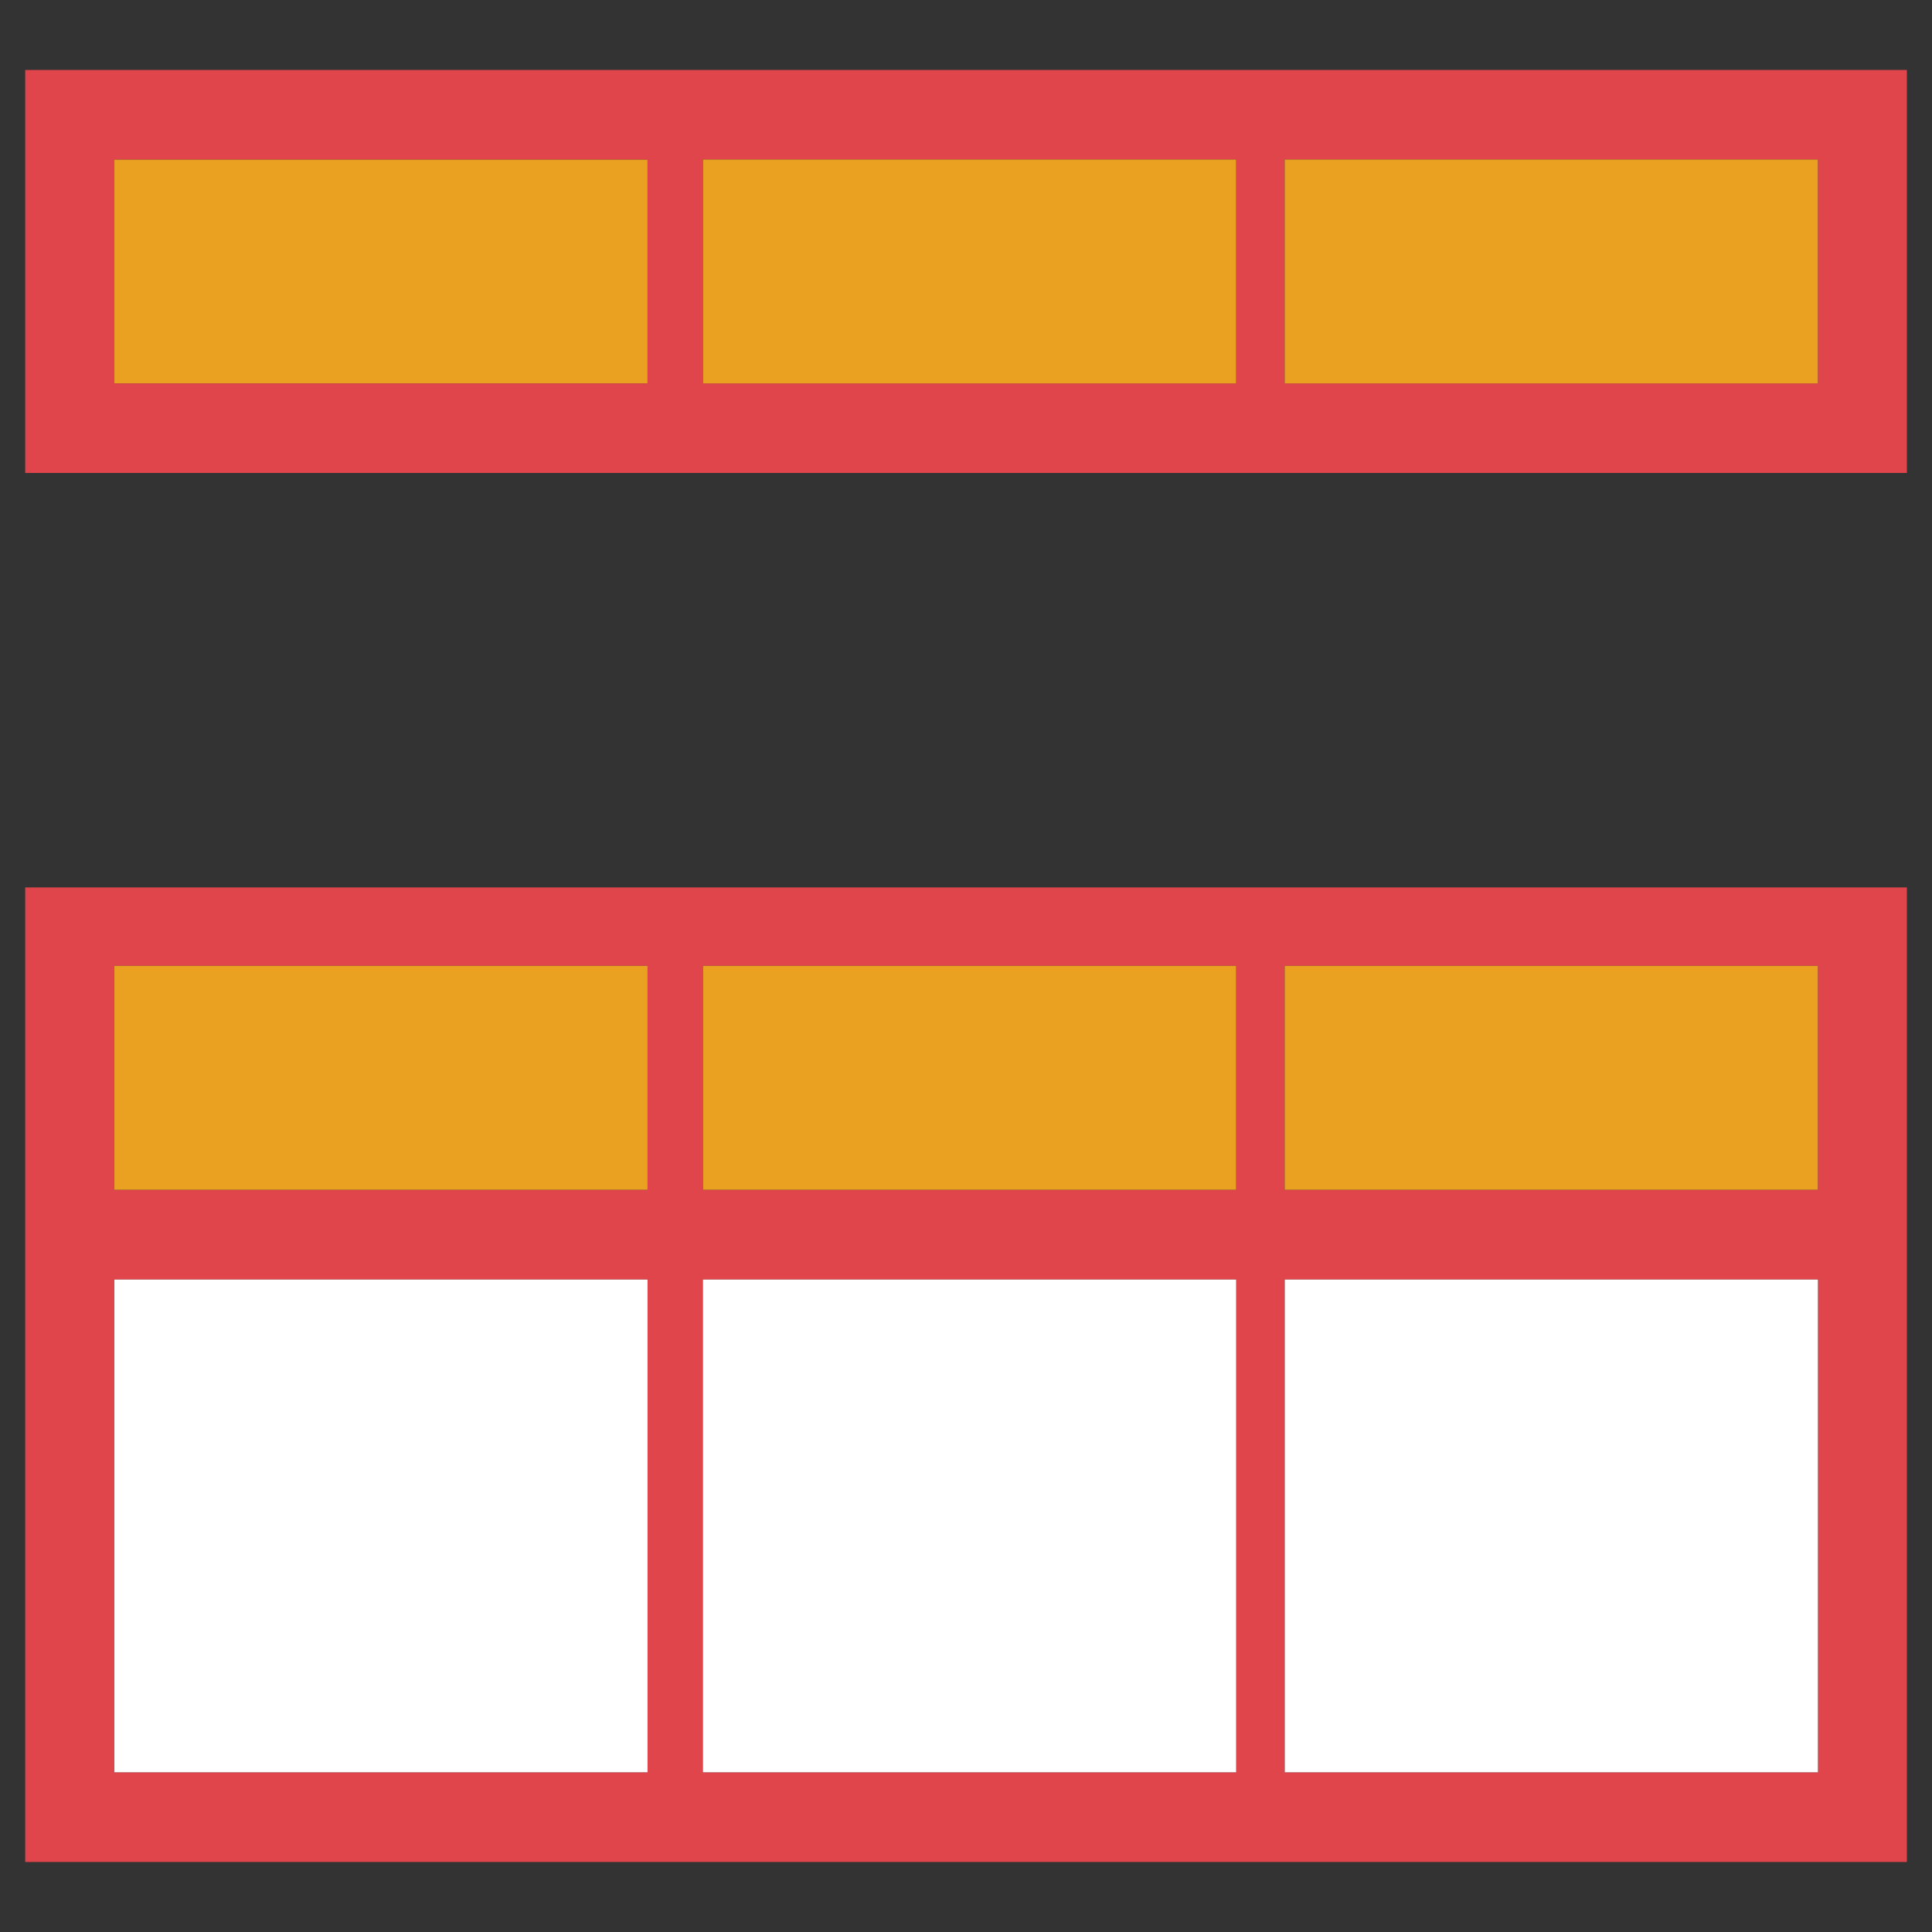 <?xml version="1.0" encoding="utf-8"?>
<!-- Generator: Adobe Illustrator 16.0.0, SVG Export Plug-In . SVG Version: 6.00 Build 0)  -->
<!DOCTYPE svg PUBLIC "-//W3C//DTD SVG 1.1//EN" "http://www.w3.org/Graphics/SVG/1.1/DTD/svg11.dtd">
<svg version="1.1" id="Layer_1" xmlns="http://www.w3.org/2000/svg" xmlns:xlink="http://www.w3.org/1999/xlink" x="0px" y="0px"
	 width="24px" height="24px" viewBox="0 0 24 24" style="enable-background:new 0 0 24 24;" xml:space="preserve">
<rect x="0" y="0" width="24" height="24" fill="#333333" stroke="none"/>
<g id="Layer_2">
	<rect x="1.421" y="1.981" style="fill:#EAA122;" width="6.623" height="2.782"/>
	<rect x="1.421" y="1.981" style="fill:none;" width="6.623" height="2.782"/>
	<path style="fill:#E0454B;" d="M0.313,0.869v5.006h23.375V0.869H0.313z M8.044,4.763H1.421V1.981h6.623V4.763z M15.355,4.763H8.733
		V1.981h6.623V4.763L15.355,4.763z M22.582,4.763h-6.623V1.981h6.623V4.763z"/>
	<rect x="8.733" y="1.981" style="fill:#EAA122;" width="6.623" height="2.782"/>
	<rect x="15.959" y="1.981" style="fill:#EAA122;" width="6.623" height="2.782"/>
	<path style="fill:#E0454B;" d="M0.313,11.024V23.13h23.375V11.024H0.313z M8.044,22.016H1.421v-6.121h6.623V22.016z M8.044,14.78
		H1.421v-2.782h6.623V14.78z M15.355,22.016H8.732v-6.121h6.624V22.016z M15.355,14.78H8.733v-2.782h6.623V14.78L15.355,14.78z
		 M15.959,11.998h6.623v2.782h-6.623V11.998z M22.583,22.016H15.96v-6.121h6.623V22.016z"/>
	<g>
		<rect x="1.421" y="11.998" style="fill:#EAA122;" width="6.623" height="2.782"/>
		<rect x="8.733" y="11.998" style="fill:#EAA122;" width="6.623" height="2.782"/>
		<rect x="15.959" y="11.998" style="fill:#EAA122;" width="6.623" height="2.782"/>
	</g>
	<g>
		<rect x="15.96" y="15.895" style="fill:#FFFFFF;" width="6.623" height="6.121"/>
		<rect x="8.732" y="15.895" style="fill:#FFFFFF;" width="6.624" height="6.121"/>
		<rect x="1.421" y="15.895" style="fill:#FFFFFF;" width="6.623" height="6.121"/>
	</g>
</g>
</svg>
